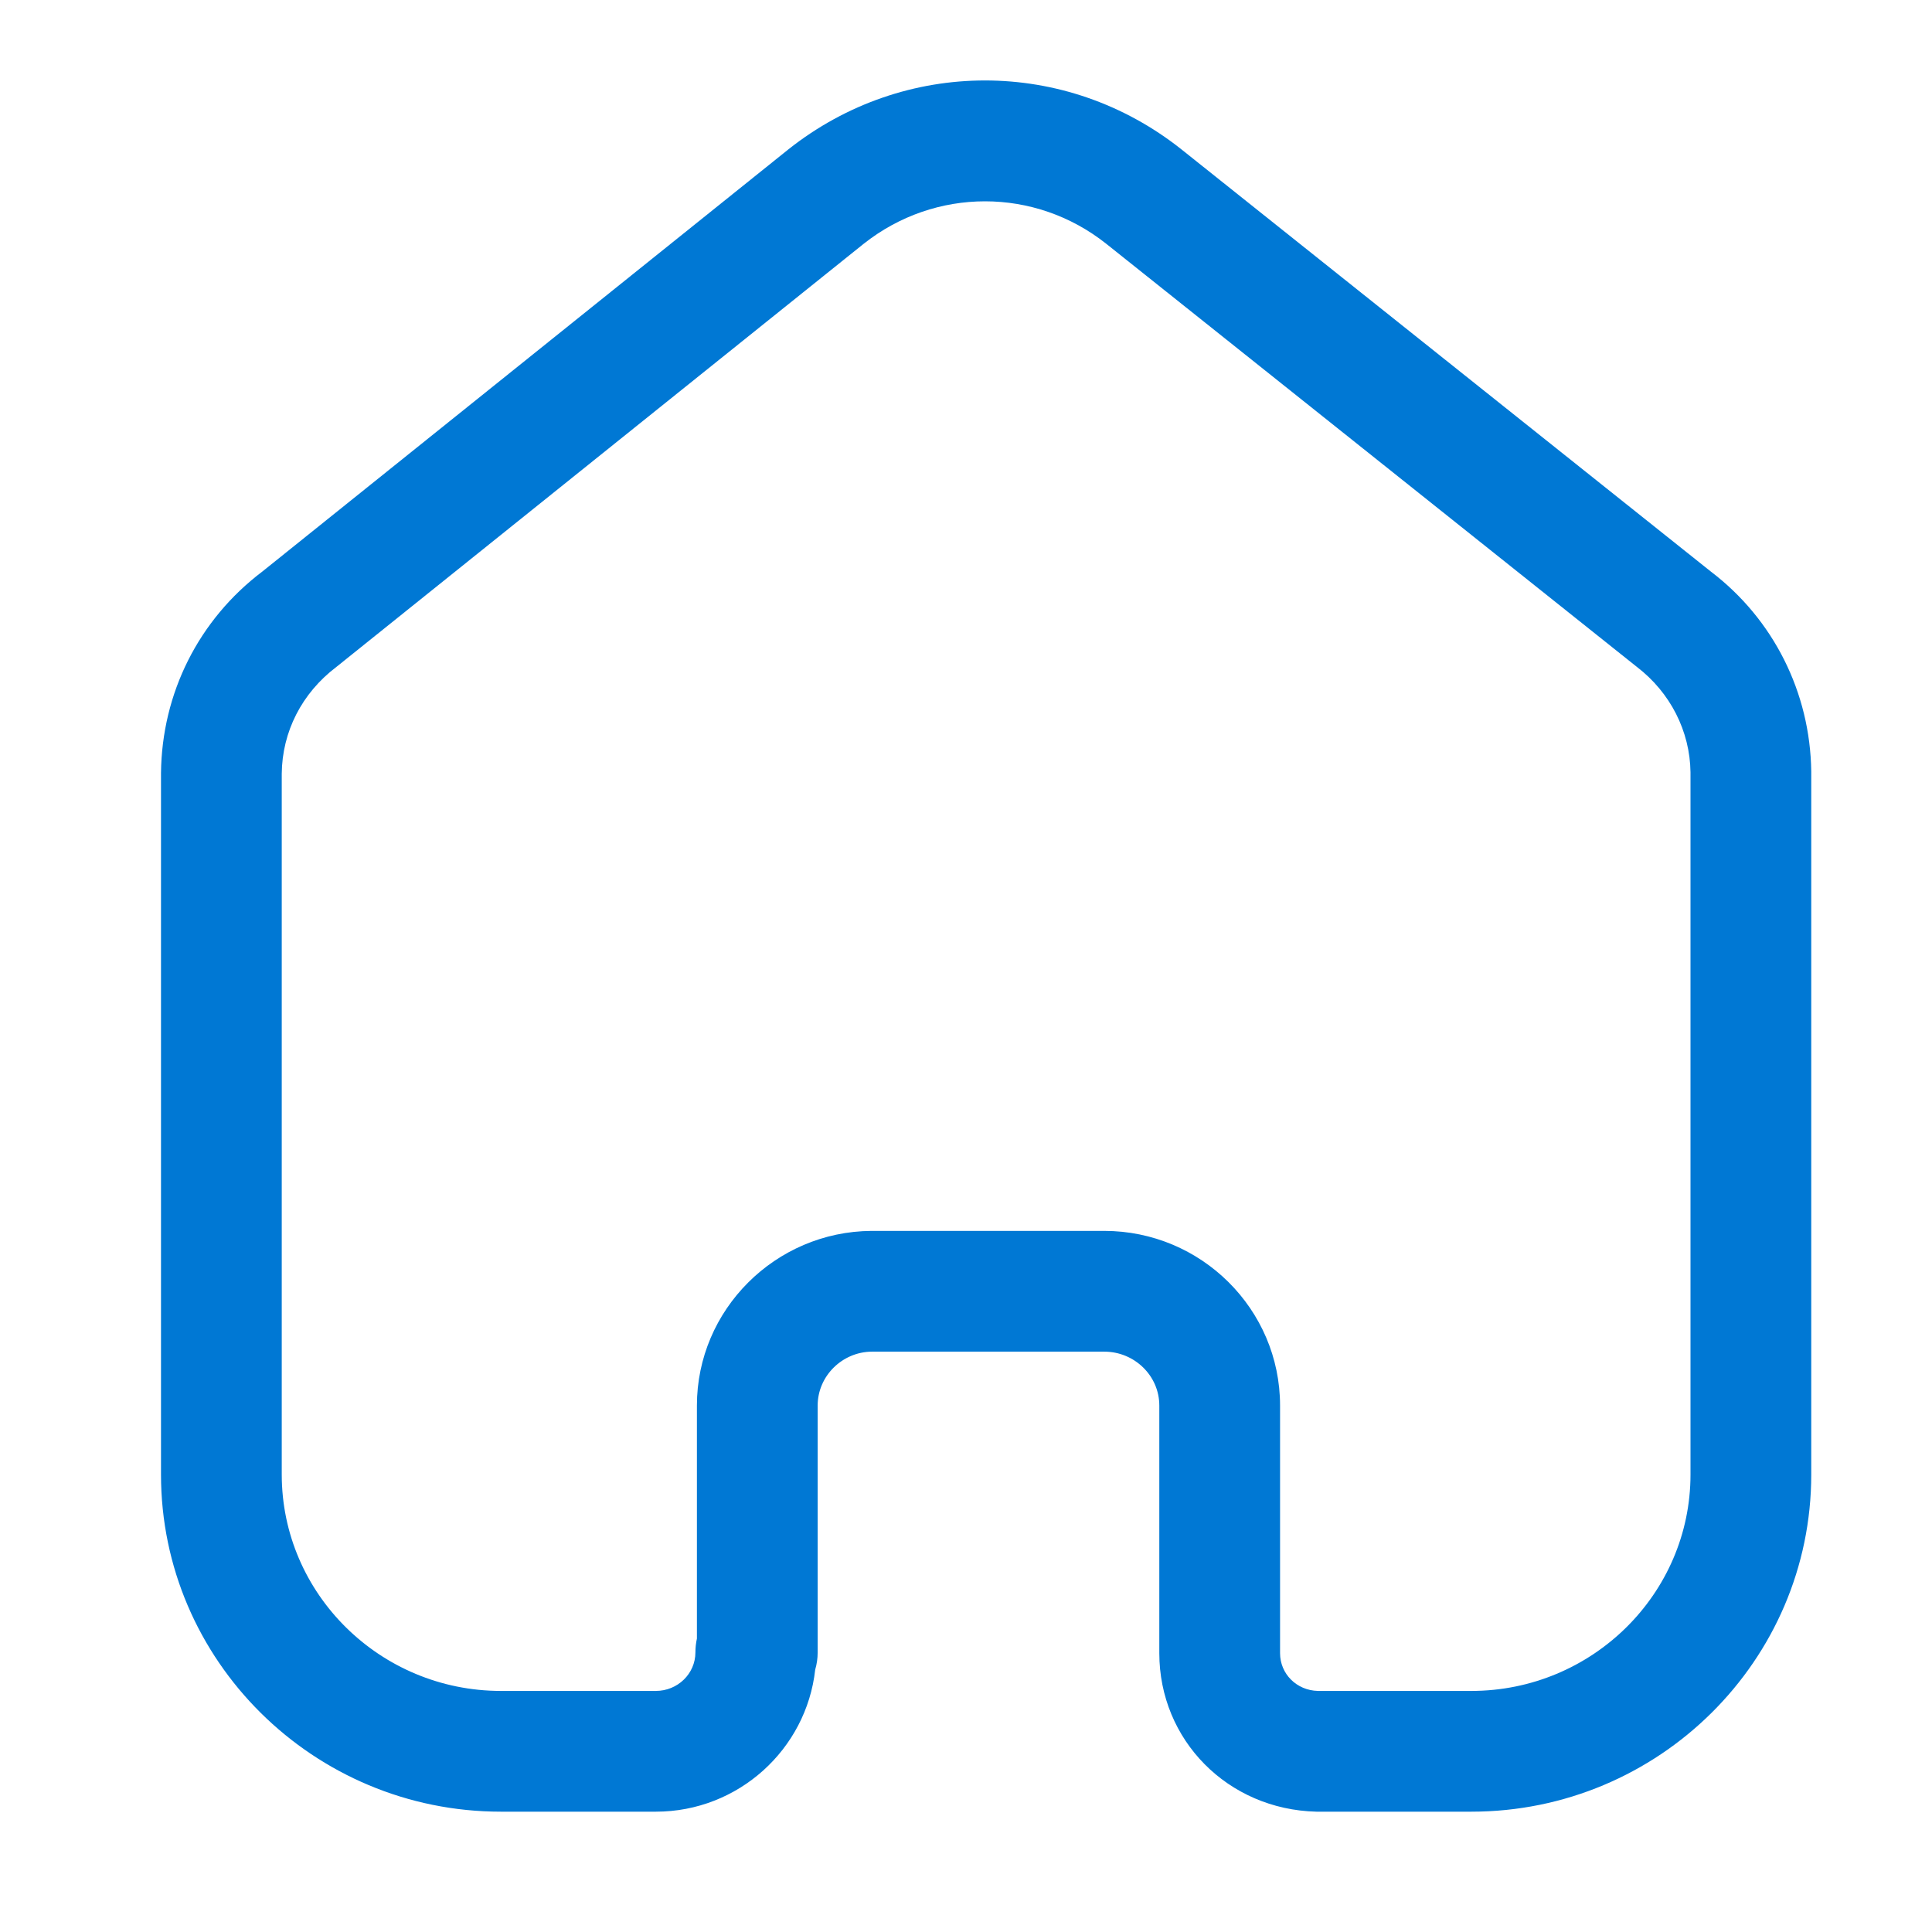 <svg width="18" height="18" viewBox="0 0 18 18" fill="none" xmlns="http://www.w3.org/2000/svg">
<path fill-rule="evenodd" clip-rule="evenodd" d="M10.288 11.468C11.191 11.468 11.926 12.198 11.926 13.095V15.402C11.926 15.595 12.08 15.749 12.278 15.754H13.708C14.834 15.754 15.75 14.849 15.75 13.738V7.195C15.745 6.812 15.562 6.452 15.25 6.213L10.305 2.27C9.641 1.744 8.713 1.744 8.047 2.271L3.136 6.212C2.811 6.458 2.629 6.818 2.625 7.208V13.738C2.625 14.849 3.541 15.754 4.667 15.754H6.11C6.314 15.754 6.479 15.593 6.479 15.395C6.479 15.351 6.484 15.308 6.493 15.266V13.095C6.493 12.203 7.223 11.474 8.12 11.468H10.288ZM13.708 16.879H12.265C11.438 16.859 10.801 16.211 10.801 15.402V13.095C10.801 12.818 10.57 12.593 10.288 12.593H8.123C7.846 12.595 7.618 12.821 7.618 13.095V15.395C7.618 15.451 7.61 15.505 7.595 15.556C7.513 16.298 6.879 16.879 6.11 16.879H4.667C2.921 16.879 1.5 15.47 1.5 13.738V7.202C1.508 6.457 1.851 5.774 2.444 5.325L7.346 1.391C8.425 0.536 9.928 0.536 11.005 1.39L15.942 5.327C16.522 5.769 16.865 6.45 16.875 7.187V13.738C16.875 15.47 15.454 16.879 13.708 16.879Z" fill="#0078D4"/>
</svg>
